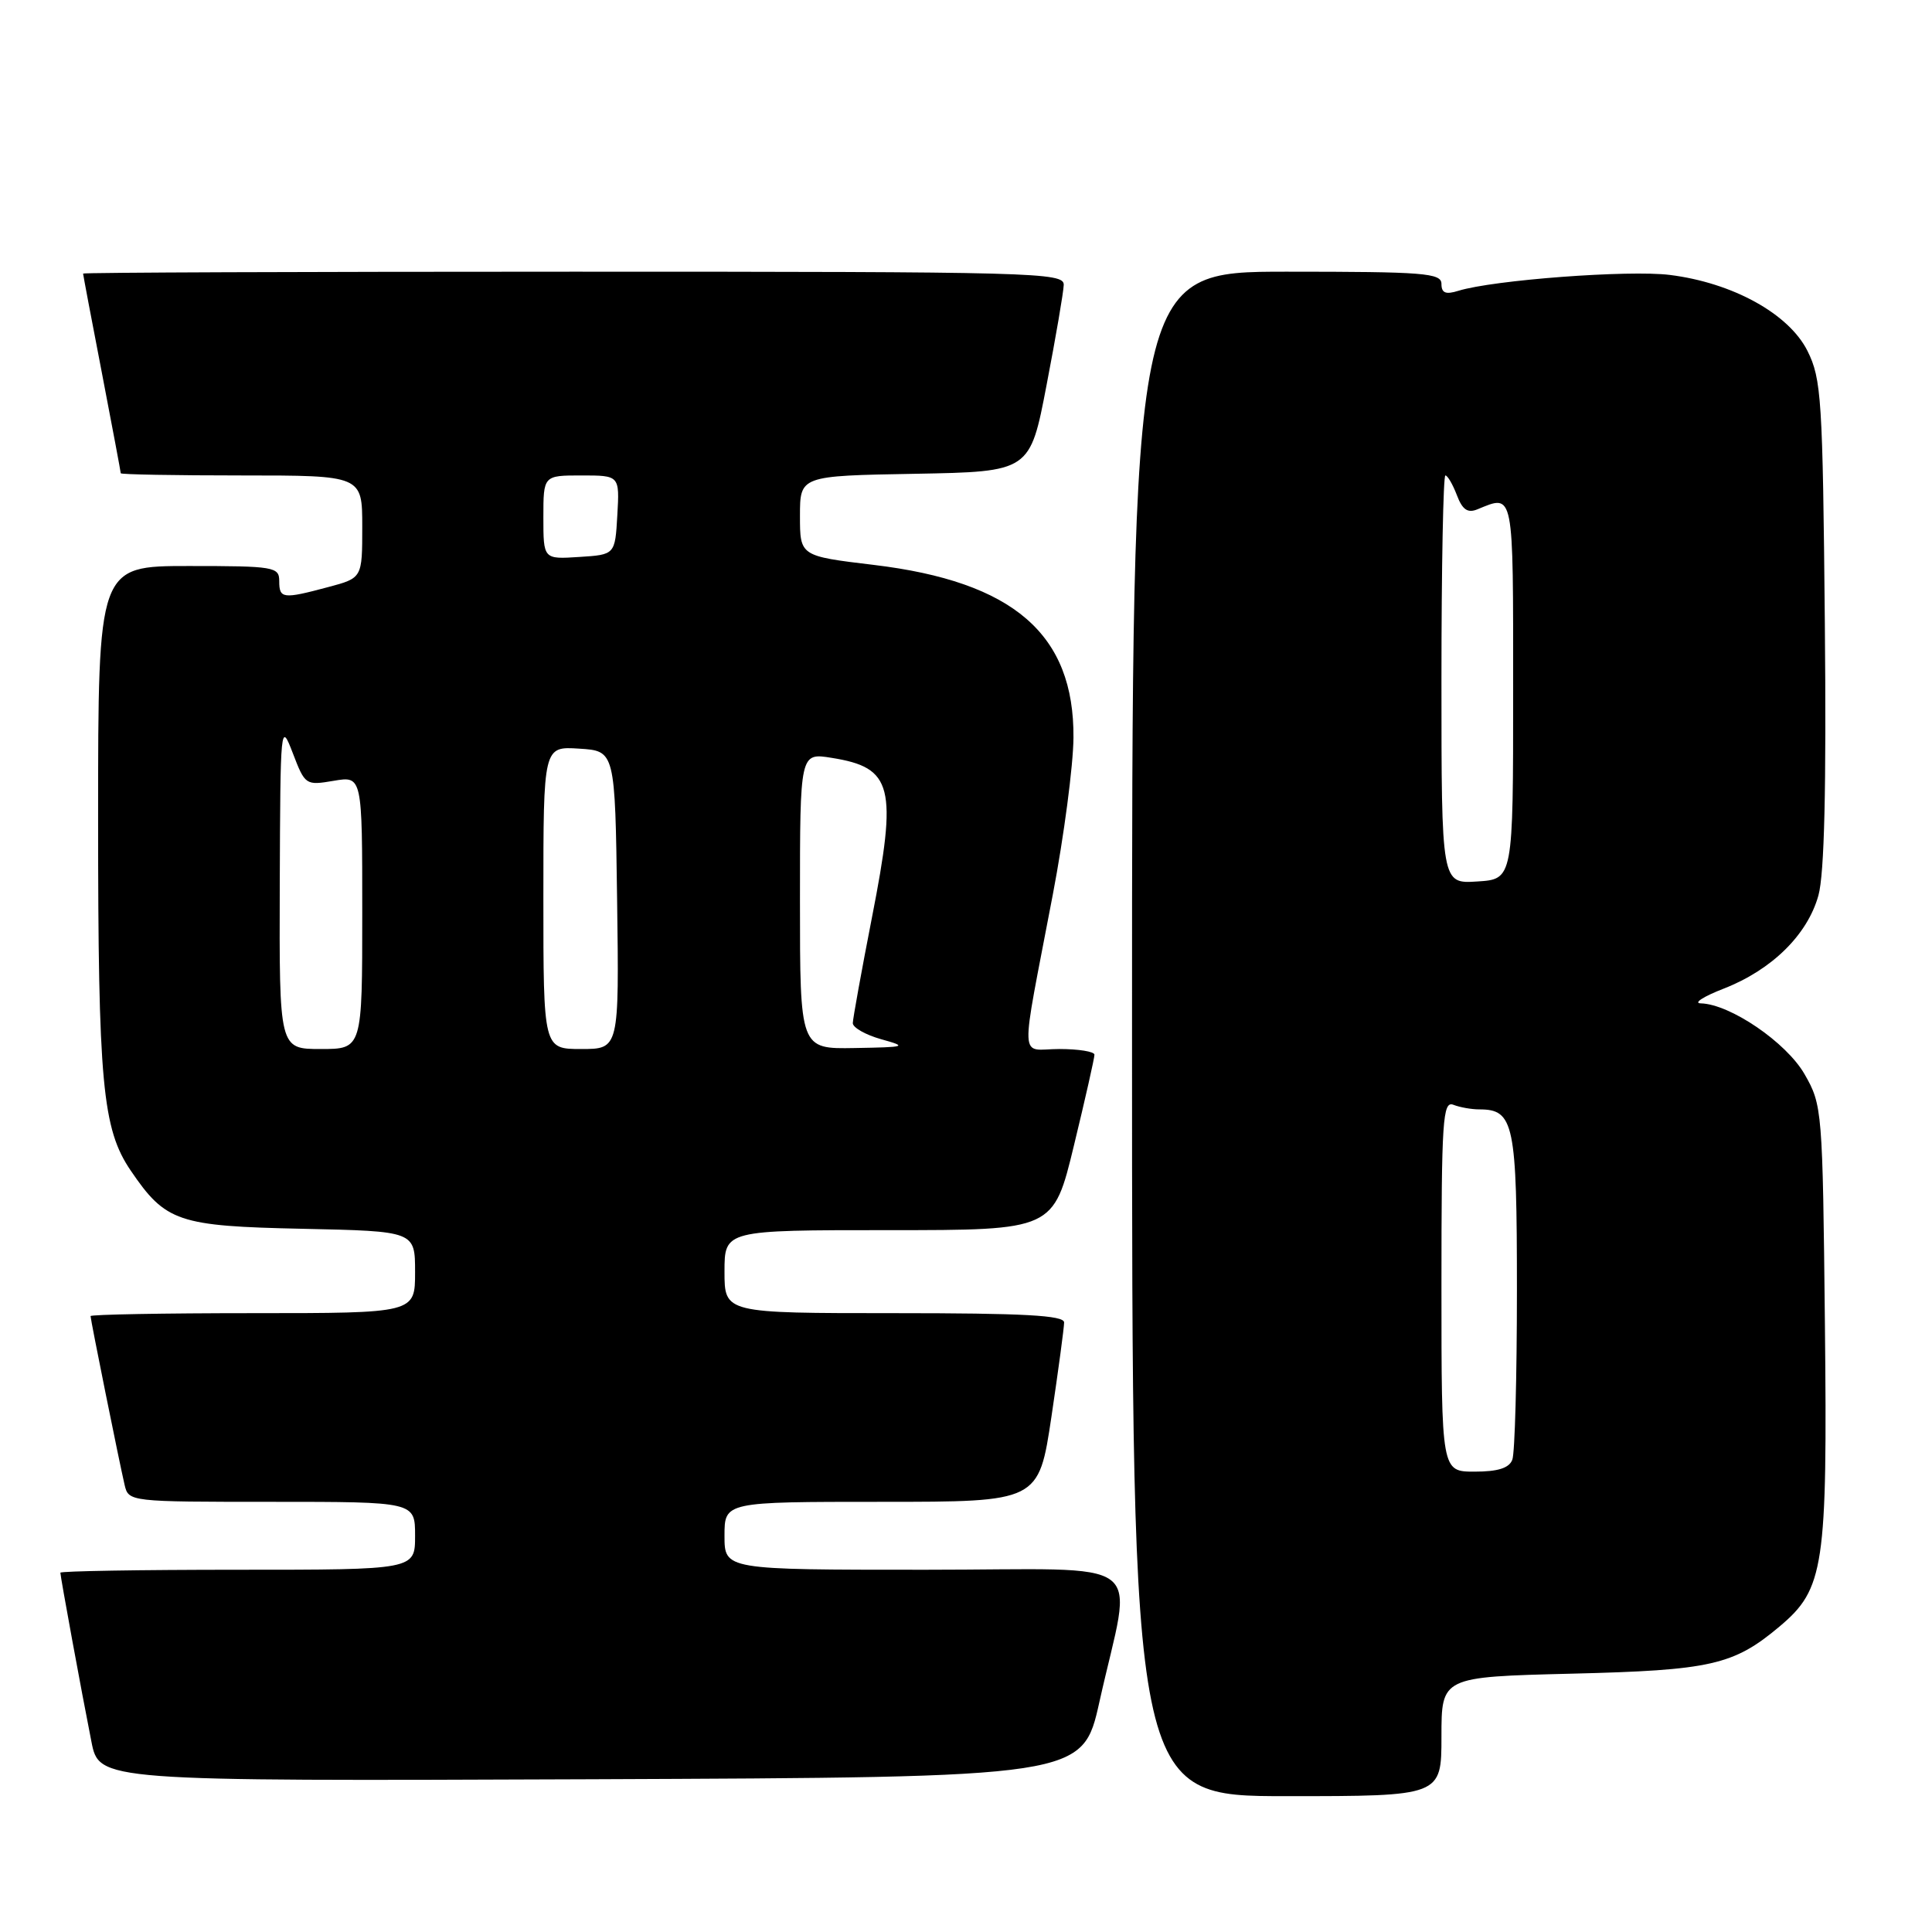<?xml version="1.0" encoding="UTF-8" standalone="no"?>
<!DOCTYPE svg PUBLIC "-//W3C//DTD SVG 1.1//EN" "http://www.w3.org/Graphics/SVG/1.1/DTD/svg11.dtd" >
<svg xmlns="http://www.w3.org/2000/svg" xmlns:xlink="http://www.w3.org/1999/xlink" version="1.1" viewBox="0 0 256 256">
 <g >
 <path fill="currentColor"
d=" M 191.00 230.10 C 191.00 222.20 191.00 222.20 208.25 221.77 C 226.71 221.32 229.71 220.64 235.81 215.51 C 241.72 210.54 242.15 207.65 241.81 175.45 C 241.51 147.04 241.46 146.42 239.11 142.33 C 236.70 138.13 229.26 133.05 225.36 132.95 C 224.34 132.93 225.71 132.04 228.42 130.99 C 234.79 128.50 239.50 123.86 240.95 118.65 C 241.74 115.80 242.01 104.47 241.80 82.50 C 241.52 52.84 241.35 50.21 239.50 46.50 C 237.04 41.58 229.59 37.47 221.26 36.43 C 215.82 35.75 197.88 37.10 193.25 38.53 C 191.56 39.06 191.00 38.83 191.00 37.62 C 191.00 36.18 188.71 36.00 170.50 36.00 C 150.00 36.00 150.00 36.00 150.00 137.00 C 150.00 238.00 150.00 238.00 170.50 238.00 C 191.00 238.00 191.00 238.00 191.00 230.10 Z  M 145.68 225.50 C 150.06 205.79 152.97 208.00 122.59 208.00 C 96.00 208.00 96.00 208.00 96.00 203.50 C 96.00 199.00 96.00 199.00 116.82 199.00 C 137.63 199.00 137.63 199.00 139.32 187.73 C 140.24 181.54 141.00 175.91 141.00 175.23 C 141.00 174.29 135.68 174.00 118.50 174.00 C 96.00 174.00 96.00 174.00 96.00 168.50 C 96.00 163.00 96.00 163.00 117.79 163.00 C 139.59 163.00 139.59 163.00 142.31 151.75 C 143.81 145.56 145.03 140.16 145.02 139.75 C 145.01 139.34 142.92 139.00 140.37 139.00 C 135.00 139.00 135.11 141.61 139.51 118.50 C 140.98 110.80 142.21 101.46 142.24 97.76 C 142.35 84.03 134.30 77.07 115.75 74.85 C 106.00 73.68 106.00 73.68 106.00 68.37 C 106.00 63.05 106.00 63.05 121.24 62.78 C 136.48 62.50 136.48 62.50 138.68 51.00 C 139.90 44.67 140.92 38.71 140.95 37.75 C 141.00 36.10 137.26 36.00 76.00 36.00 C 40.25 36.00 11.00 36.11 11.01 36.25 C 11.01 36.39 12.13 42.33 13.51 49.46 C 14.88 56.58 16.00 62.55 16.00 62.71 C 16.00 62.87 23.20 63.00 32.00 63.00 C 48.00 63.00 48.00 63.00 48.00 69.79 C 48.00 76.59 48.00 76.59 43.49 77.79 C 37.48 79.40 37.00 79.34 37.00 77.00 C 37.00 75.11 36.33 75.00 25.00 75.00 C 13.00 75.00 13.00 75.00 13.00 108.45 C 13.00 143.53 13.56 149.59 17.33 155.12 C 21.95 161.91 23.59 162.47 40.07 162.82 C 55.00 163.14 55.00 163.14 55.00 168.57 C 55.00 174.00 55.00 174.00 33.50 174.00 C 21.67 174.00 12.00 174.18 12.00 174.39 C 12.00 174.88 15.80 193.71 16.51 196.75 C 17.03 198.99 17.16 199.00 36.02 199.00 C 55.00 199.00 55.00 199.00 55.00 203.50 C 55.00 208.00 55.00 208.00 31.50 208.00 C 18.57 208.00 8.00 208.18 8.00 208.39 C 8.00 208.90 10.78 224.06 12.11 230.76 C 13.14 236.01 13.14 236.01 78.30 235.76 C 143.45 235.50 143.45 235.50 145.68 225.50 Z  M 191.00 170.39 C 191.00 148.37 191.17 145.85 192.58 146.39 C 193.45 146.73 194.99 147.00 196.01 147.00 C 200.62 147.00 201.00 148.84 201.00 170.99 C 201.00 182.46 200.73 192.55 200.39 193.42 C 199.97 194.53 198.48 195.00 195.39 195.00 C 191.00 195.00 191.00 195.00 191.00 170.39 Z  M 191.00 90.05 C 191.00 75.17 191.24 63.00 191.52 63.00 C 191.81 63.00 192.49 64.17 193.04 65.60 C 193.77 67.54 194.47 68.02 195.76 67.49 C 200.64 65.49 200.50 64.81 200.50 91.50 C 200.50 116.50 200.50 116.50 195.75 116.80 C 191.00 117.11 191.00 117.11 191.00 90.05 Z  M 37.07 117.25 C 37.15 95.92 37.18 95.58 38.80 99.80 C 40.42 104.03 40.51 104.09 44.22 103.46 C 48.00 102.82 48.00 102.82 48.00 120.91 C 48.00 139.00 48.00 139.00 42.50 139.00 C 37.00 139.00 37.00 139.00 37.07 117.25 Z  M 72.00 118.95 C 72.00 98.89 72.00 98.89 76.75 99.20 C 81.50 99.50 81.50 99.50 81.77 119.25 C 82.04 139.00 82.04 139.00 77.02 139.00 C 72.00 139.00 72.00 139.00 72.00 118.95 Z  M 106.00 119.37 C 106.00 99.74 106.00 99.74 110.20 100.42 C 118.31 101.71 118.94 104.21 115.54 121.56 C 114.15 128.68 113.01 134.98 113.00 135.57 C 113.00 136.16 114.69 137.12 116.75 137.70 C 120.30 138.69 120.12 138.75 113.25 138.87 C 106.00 139.00 106.00 139.00 106.00 119.37 Z  M 72.00 68.55 C 72.00 63.00 72.00 63.00 77.05 63.00 C 82.10 63.00 82.10 63.00 81.80 68.25 C 81.50 73.50 81.50 73.50 76.75 73.80 C 72.00 74.11 72.00 74.11 72.00 68.55 Z "/>
</g>
</svg>